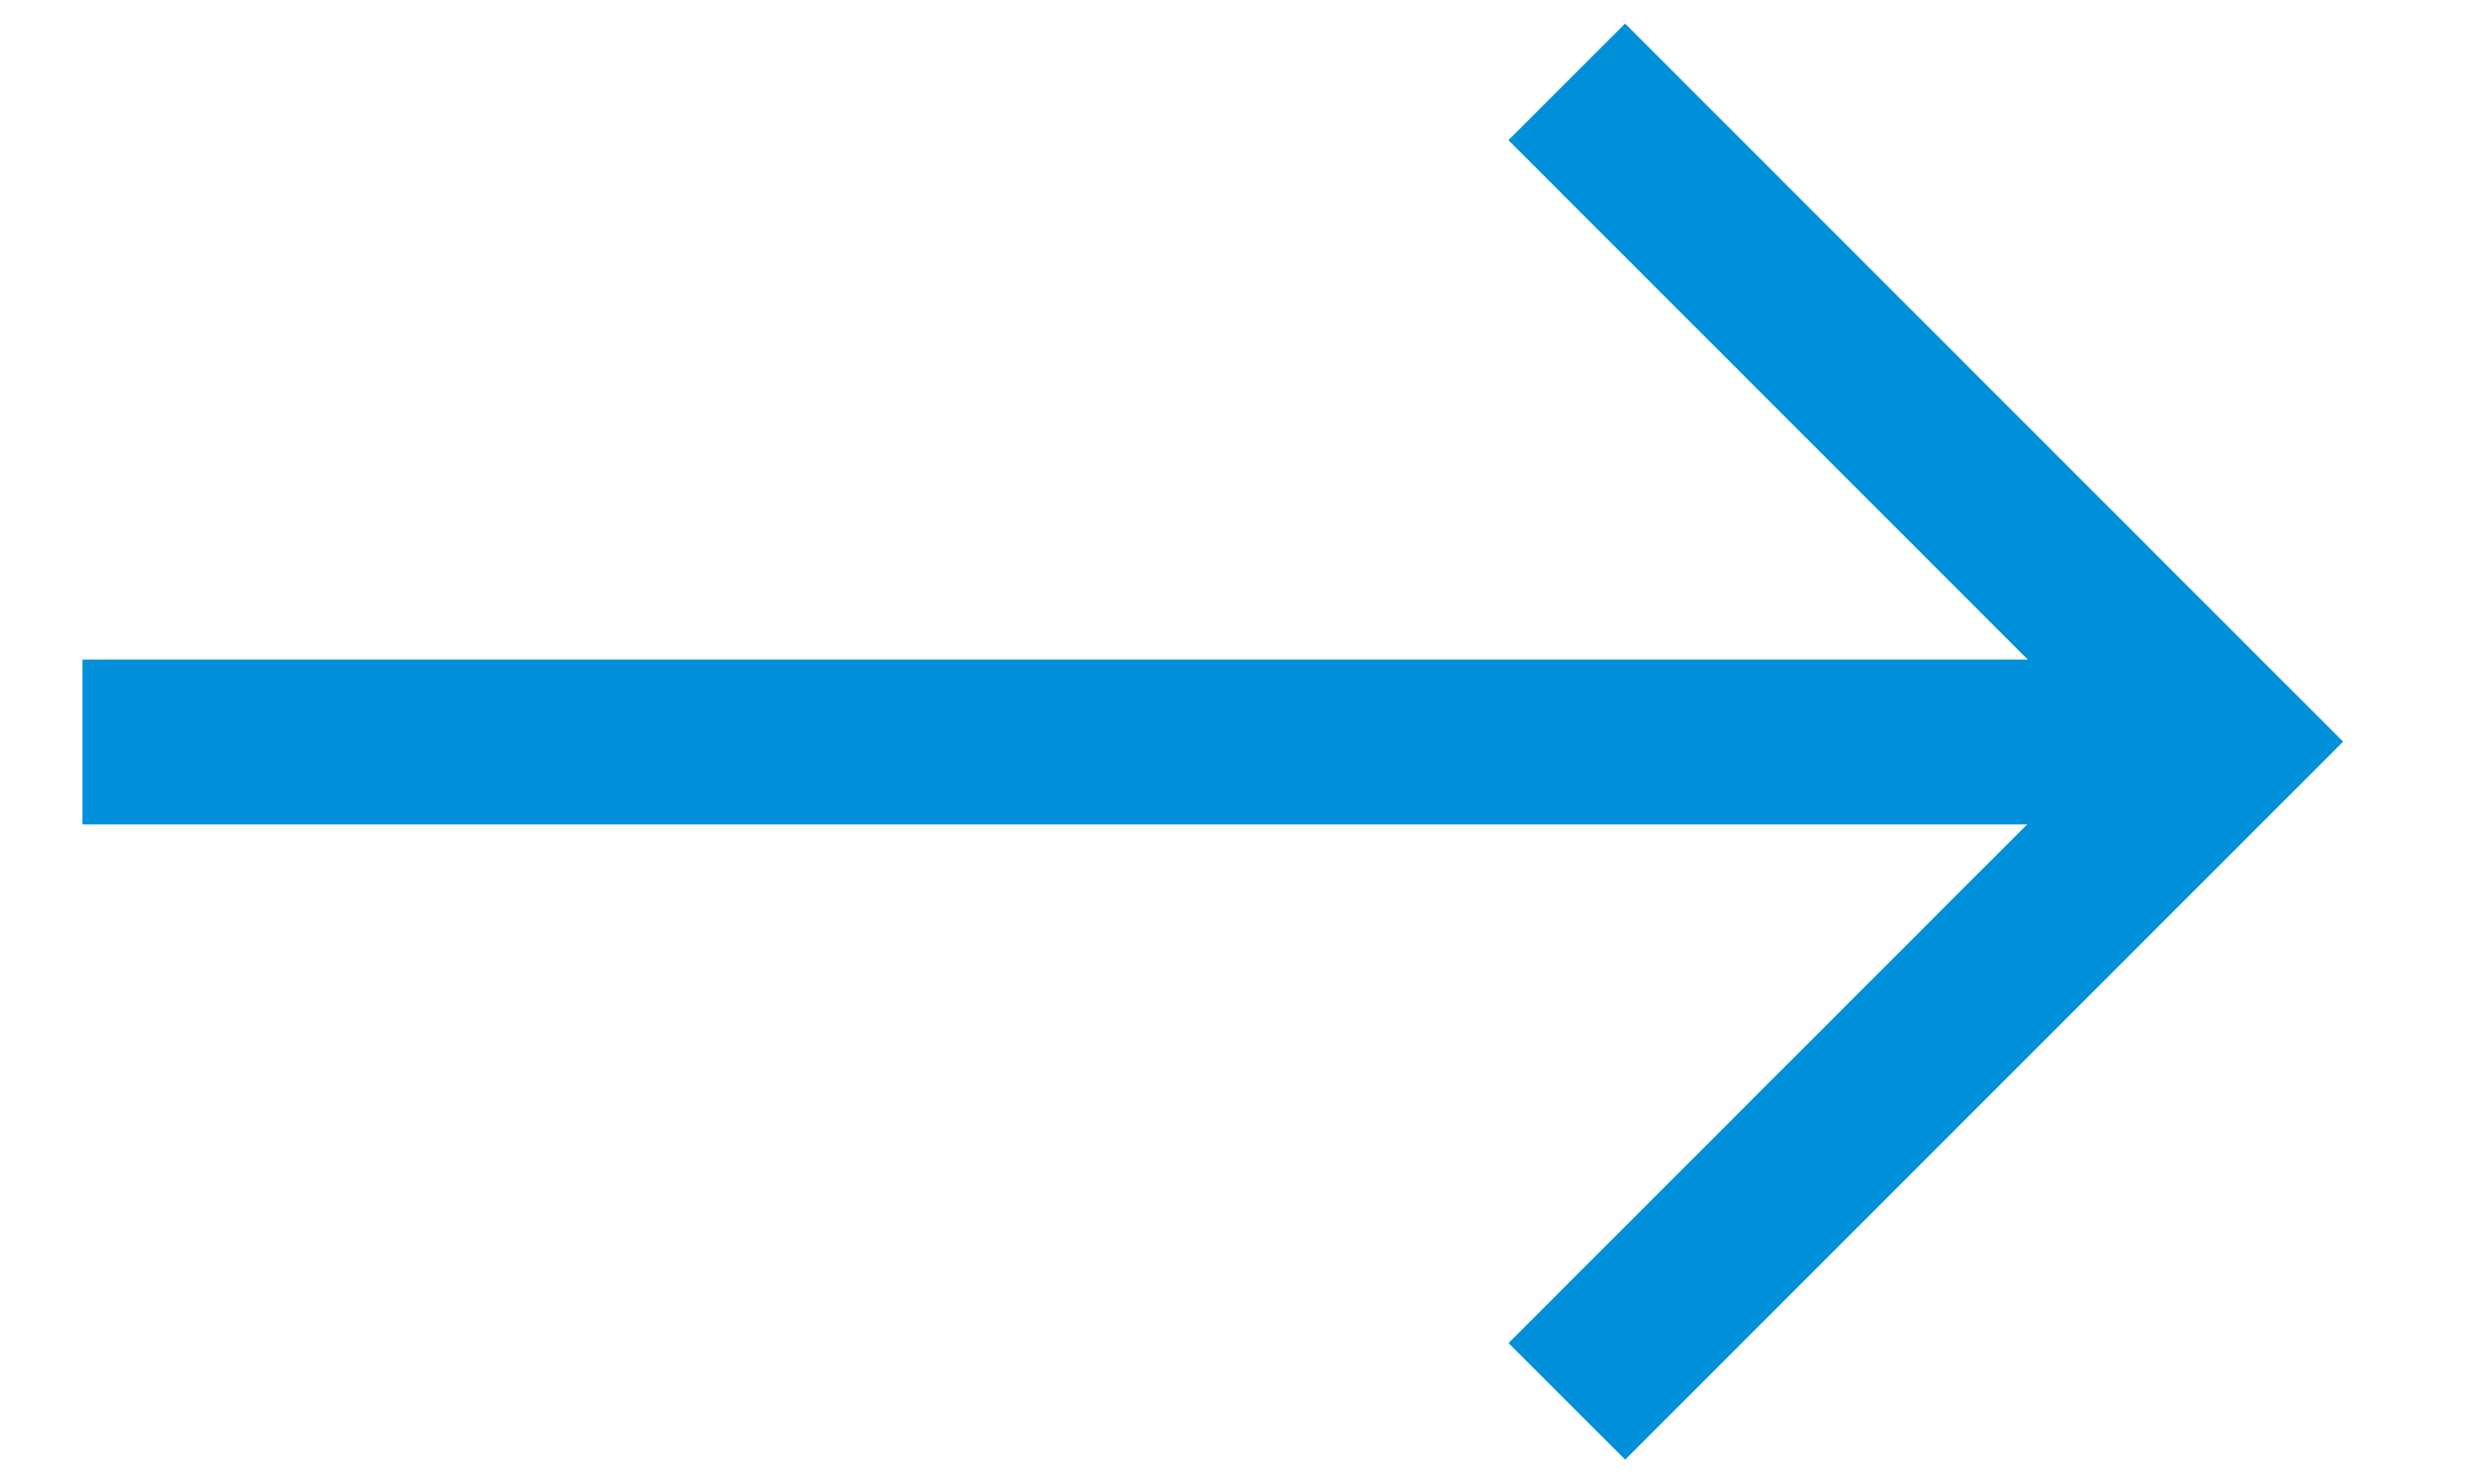 <?xml version="1.0" encoding="UTF-8"?>
<svg width="15px" height="9px" viewBox="0 0 15 9" version="1.1" xmlns="http://www.w3.org/2000/svg" xmlns:xlink="http://www.w3.org/1999/xlink">
    <title>icons/arrow-right-blue</title>
    <g id="Screendesign" stroke="none" stroke-width="1" fill="none" fill-rule="evenodd">
        <g id="L-Fortbildung-Aktuelles-AktuelleMeldungendesVDI" transform="translate(-492, -694)" stroke="#008FD9">
            <g id="_ORGANISMS/News-Liste" transform="translate(136, 419)">
                <g id="text" transform="translate(356, 21)">
                    <g id="icons/arrow-right-blue" transform="translate(0.5, 254.497)">
                        <polyline id="Path" transform="translate(9, 4.001) scale(-1, 1) rotate(-135) translate(-9, -4.001) " points="11.829 6.831 11.828 1.173 6.171 1.172"></polyline>
                        <line x1="13" y1="4.003" x2="0" y2="4.003" id="Path"></line>
                    </g>
                </g>
            </g>
        </g>
    </g>
</svg>